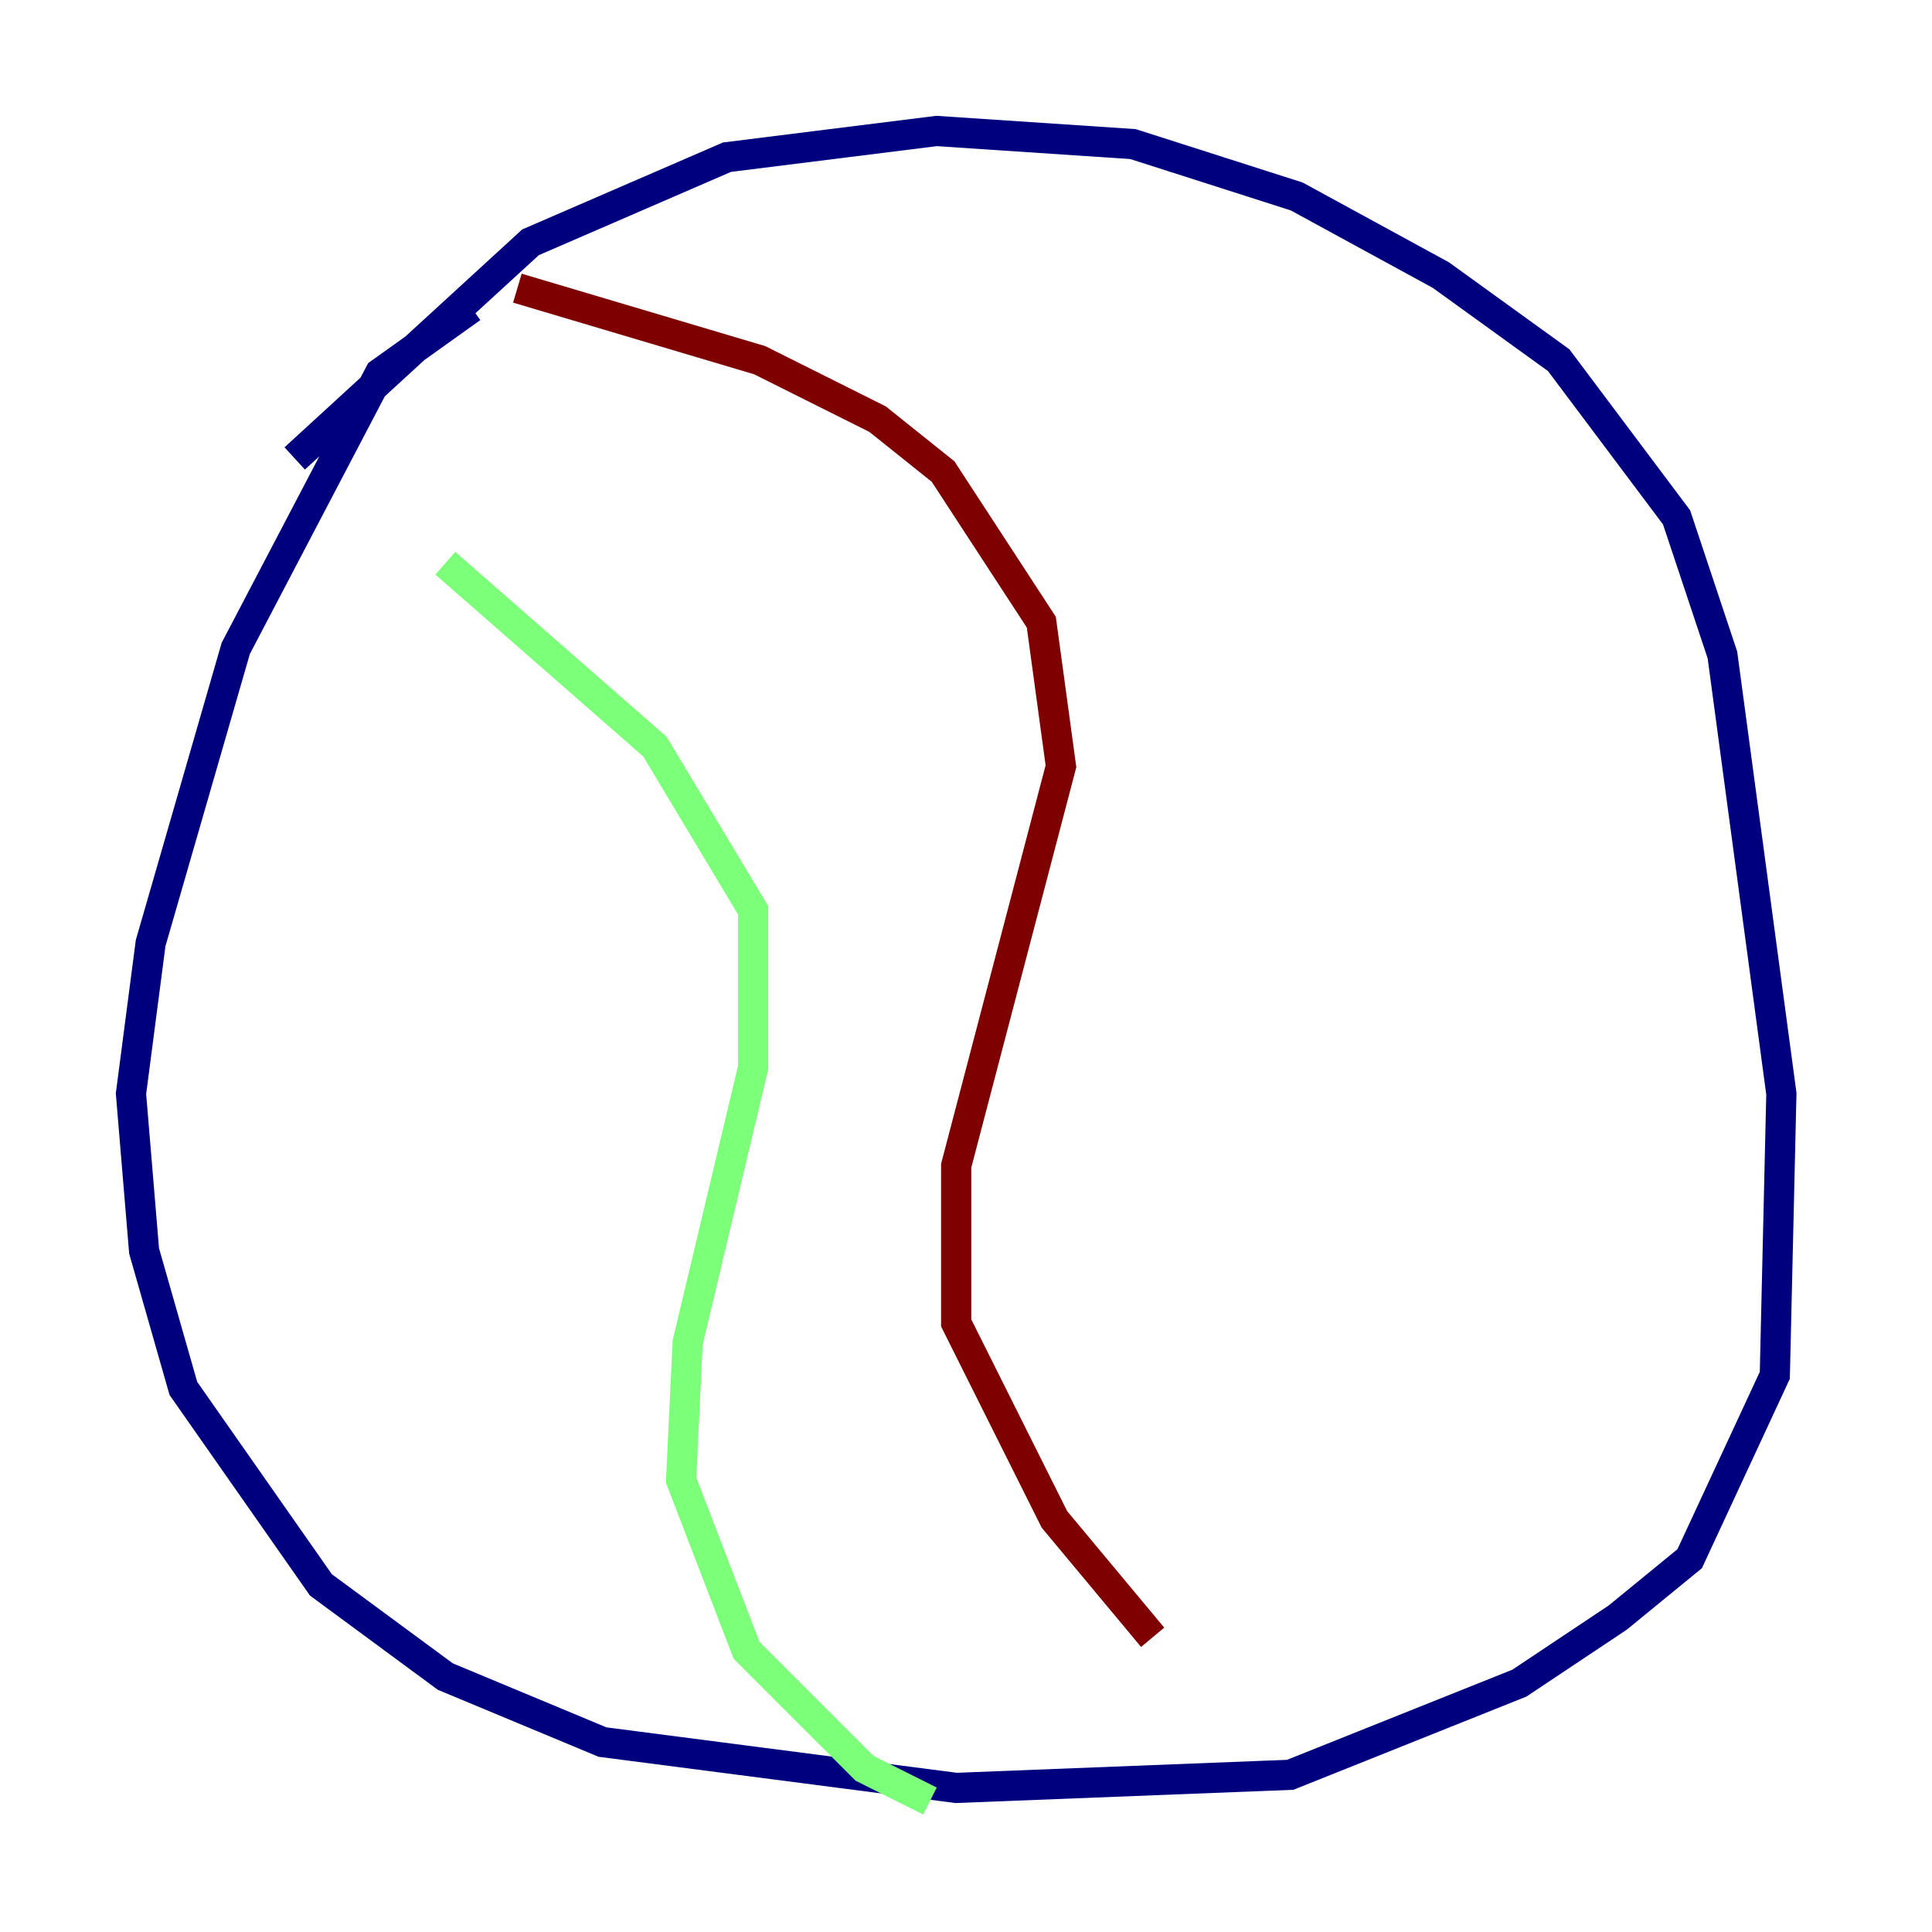 <?xml version="1.0" encoding="utf-8" ?>
<svg baseProfile="tiny" height="128" version="1.2" viewBox="0,0,128,128" width="128" xmlns="http://www.w3.org/2000/svg" xmlns:ev="http://www.w3.org/2001/xml-events" xmlns:xlink="http://www.w3.org/1999/xlink"><defs /><polyline fill="none" points="31.241,20.393 25.166,24.732 15.62,42.956 9.98,62.481 8.678,72.461 9.546,82.875 12.149,91.986 21.261,105.003 29.505,111.078 39.919,115.417 63.349,118.454 85.478,117.586 100.664,111.512 107.173,107.173 111.946,103.268 117.586,91.119 118.02,72.461 114.115,43.39 111.078,34.278 103.268,23.864 95.458,18.224 85.912,13.017 75.064,9.546 62.047,8.678 48.163,10.414 35.146,16.054 19.525,30.373" stroke="#00007f" stroke-width="2" /><polyline fill="none" points="29.505,37.315 43.39,49.464 49.898,60.312 49.898,70.725 45.559,88.949 45.125,98.061 49.464,109.342 57.275,117.153 61.614,119.322" stroke="#7cff79" stroke-width="2" /><polyline fill="none" points="34.278,19.091 50.332,23.864 58.142,27.77 62.481,31.241 68.99,41.22 70.291,50.766 63.349,77.234 63.349,87.647 69.858,100.664 76.366,108.475" stroke="#7f0000" stroke-width="2" /></svg>